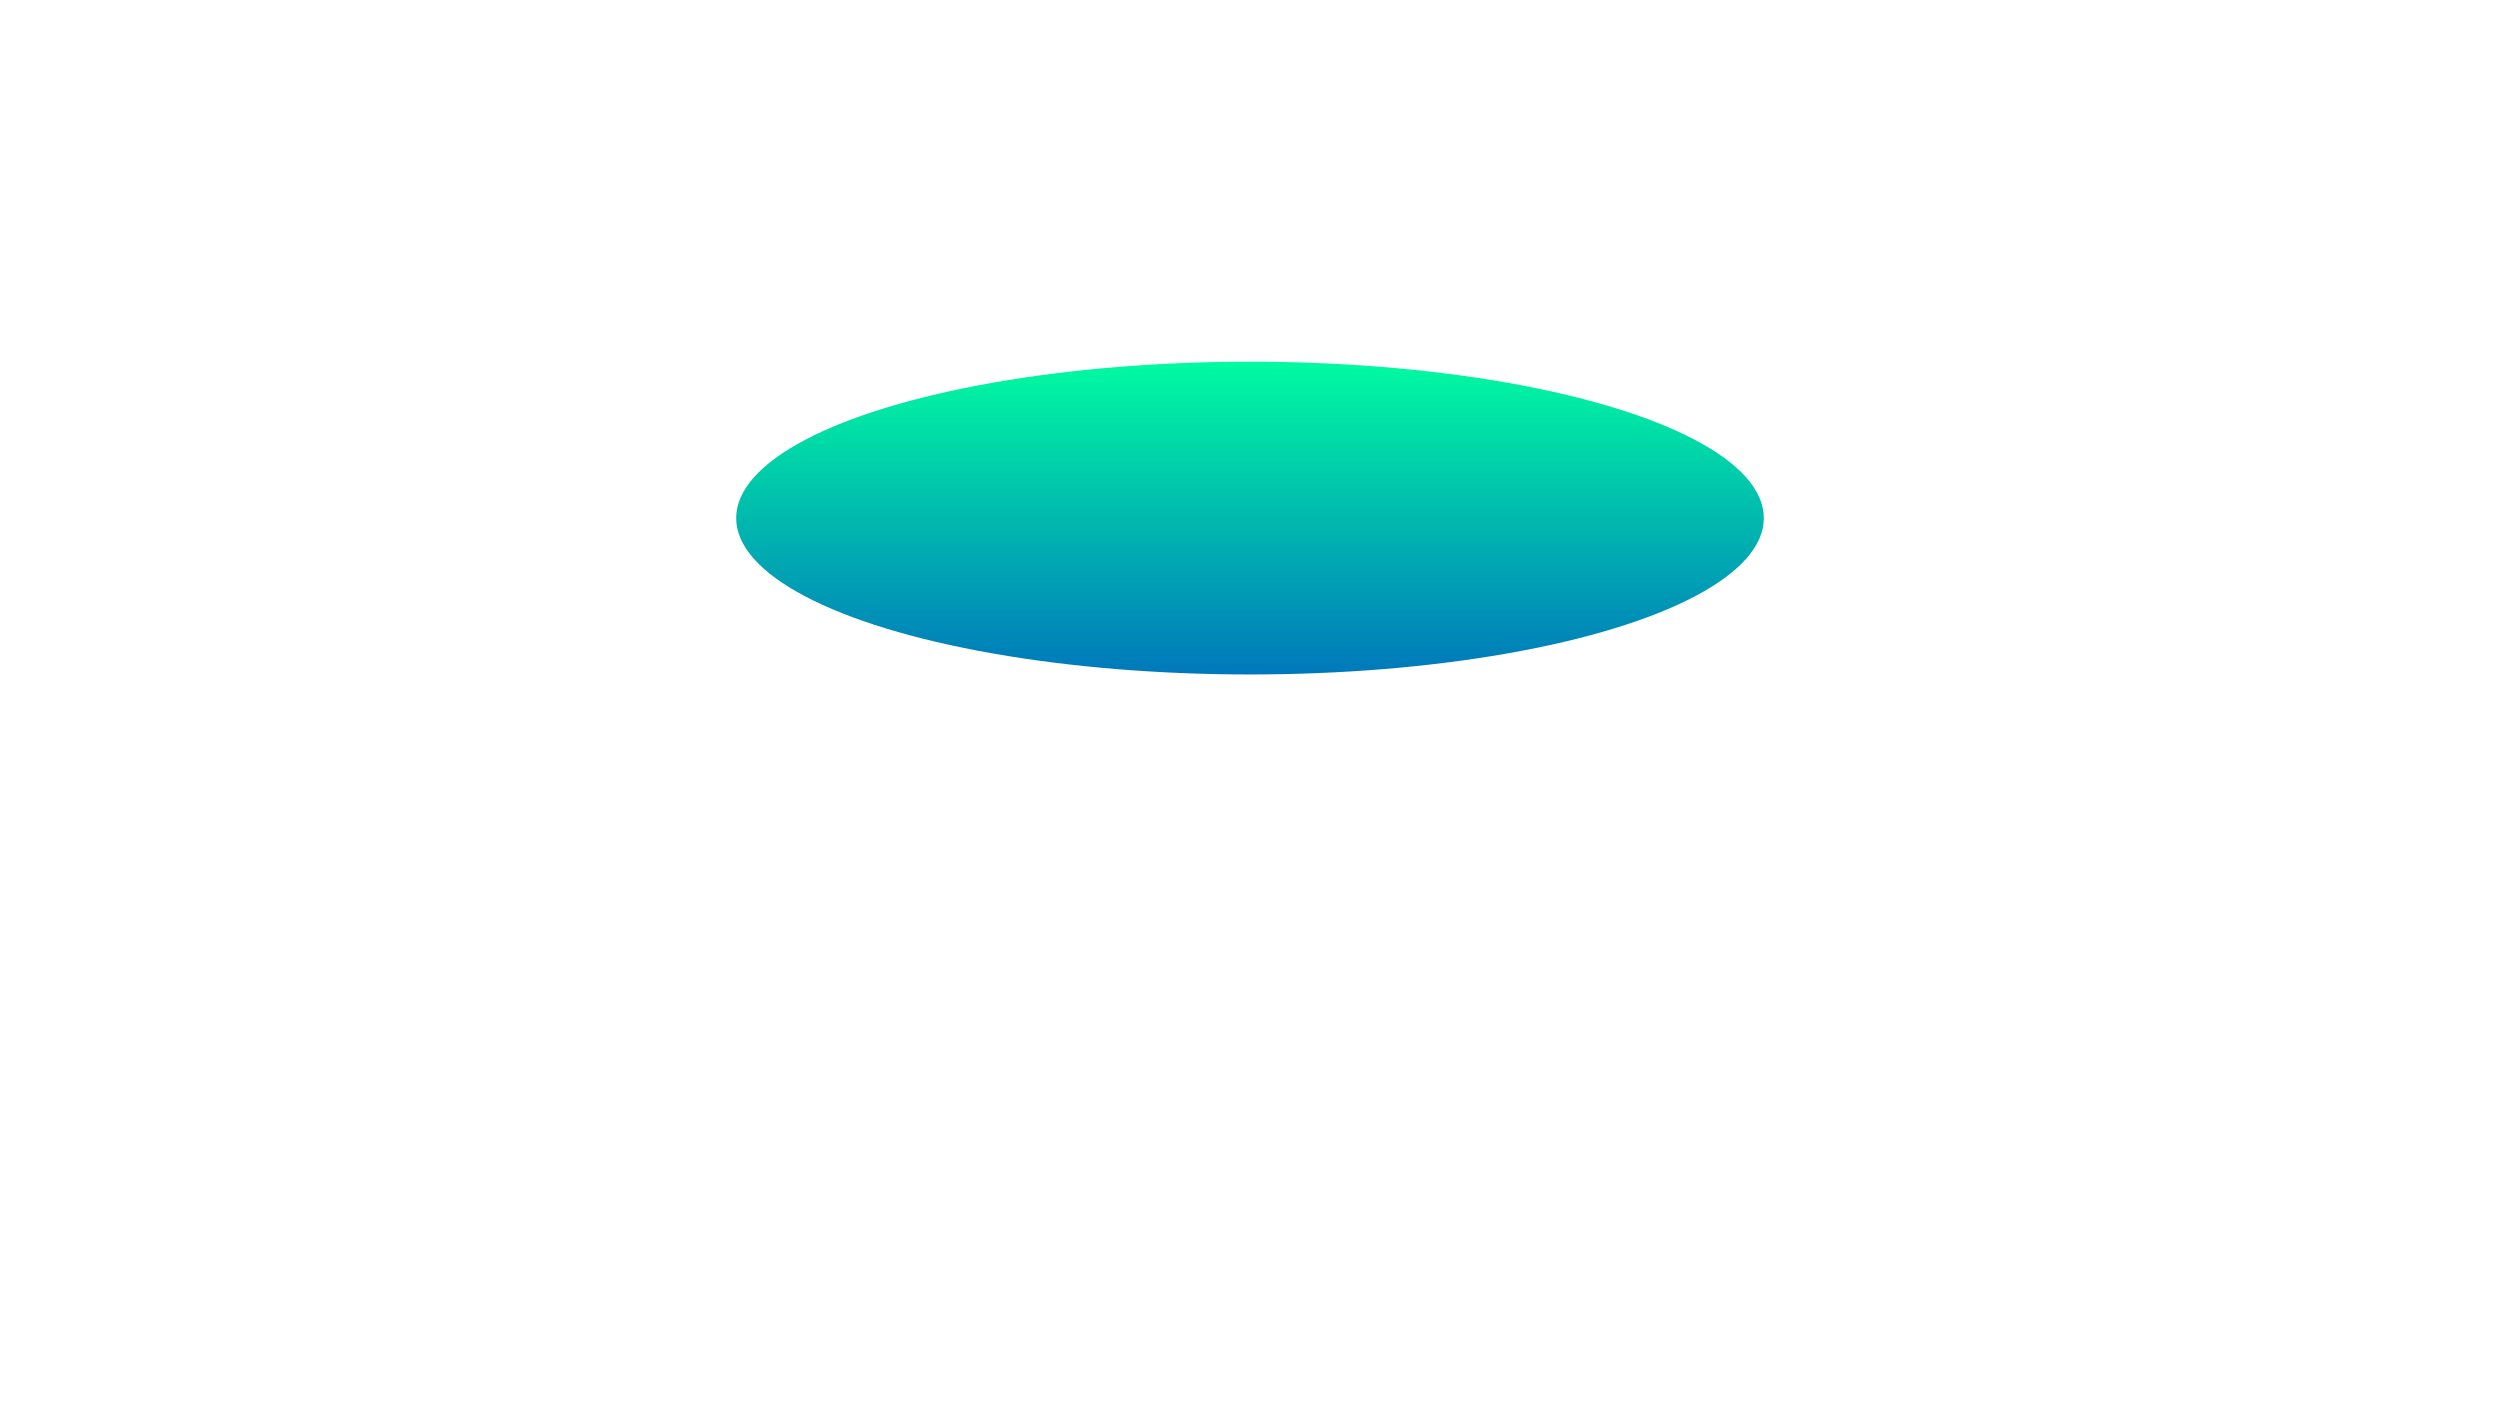 <svg width="1175" height="663" viewBox="0 0 1175 663" fill="none" xmlns="http://www.w3.org/2000/svg">
<g filter="url(#filter0_f_90_37838)">
<ellipse cx="587.5" cy="243.5" rx="241.5" ry="73.5" fill="url(#paint0_linear_90_37838)"/>
</g>
<defs>
<filter id="filter0_f_90_37838" x="0" y="-176" width="1175" height="839" filterUnits="userSpaceOnUse" color-interpolation-filters="sRGB">
<feFlood flood-opacity="0" result="BackgroundImageFix"/>
<feBlend mode="normal" in="SourceGraphic" in2="BackgroundImageFix" result="shape"/>
<feGaussianBlur stdDeviation="173" result="effect1_foregroundBlur_90_37838"/>
</filter>
<linearGradient id="paint0_linear_90_37838" x1="587.5" y1="170" x2="587.5" y2="317" gradientUnits="userSpaceOnUse">
<stop stop-color="#00FBA1"/>
<stop offset="1" stop-color="#0078BB"/>
</linearGradient>
</defs>
</svg>
